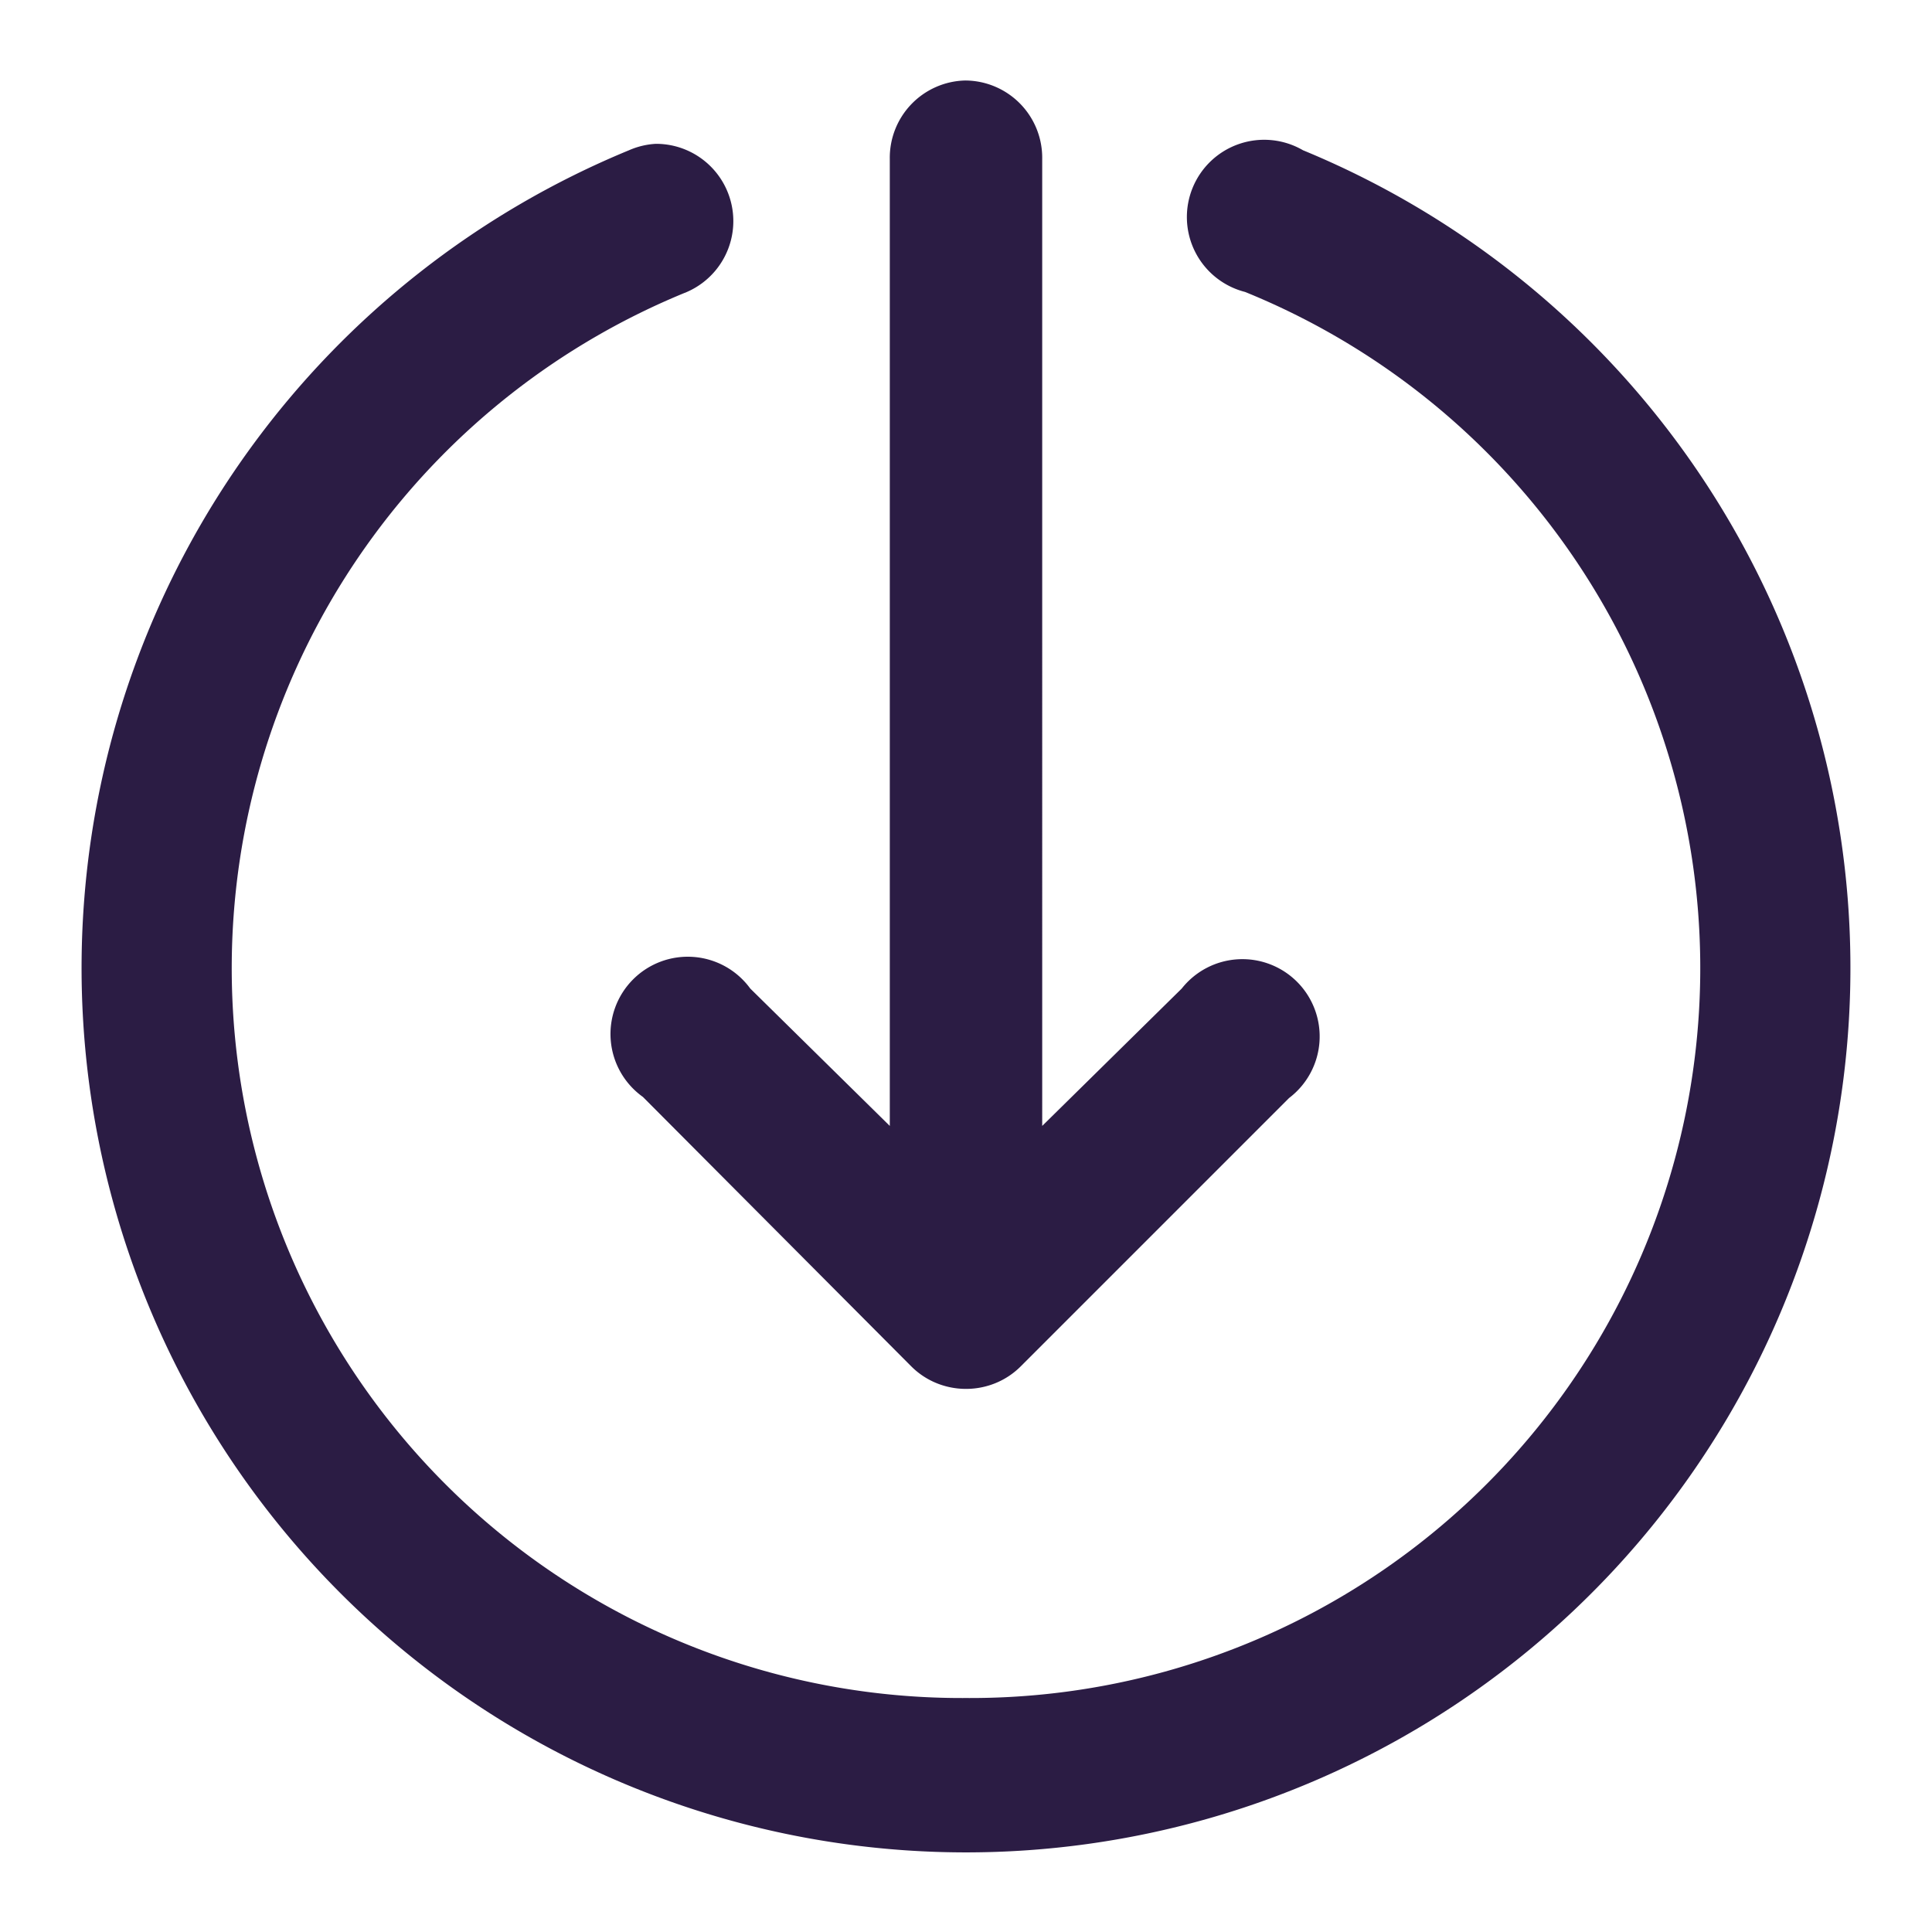 <svg xmlns="http://www.w3.org/2000/svg" width="18" height="18"><path fill="#2b1c44" d="M6.11 1.34a.72.72 0 0 0-.25.06 8.24 8.24 0 1 0 6.28 0 .72.72 0 1 0-.54 1.32A6.8 6.8 0 0 1 9 15.82a6.8 6.8 0 0 1-2.6-13.1.72.72 0 0 0-.29-1.38zM8.99.75a.72.72 0 0 0-.7.73v9.01l-1.3-1.28a.72.72 0 1 0-1 1.01l2.5 2.51c.28.28.74.28 1.02 0l2.5-2.5a.72.72 0 1 0-1-1.02l-1.3 1.28V1.48a.72.72 0 0 0-.72-.73z"/></svg>